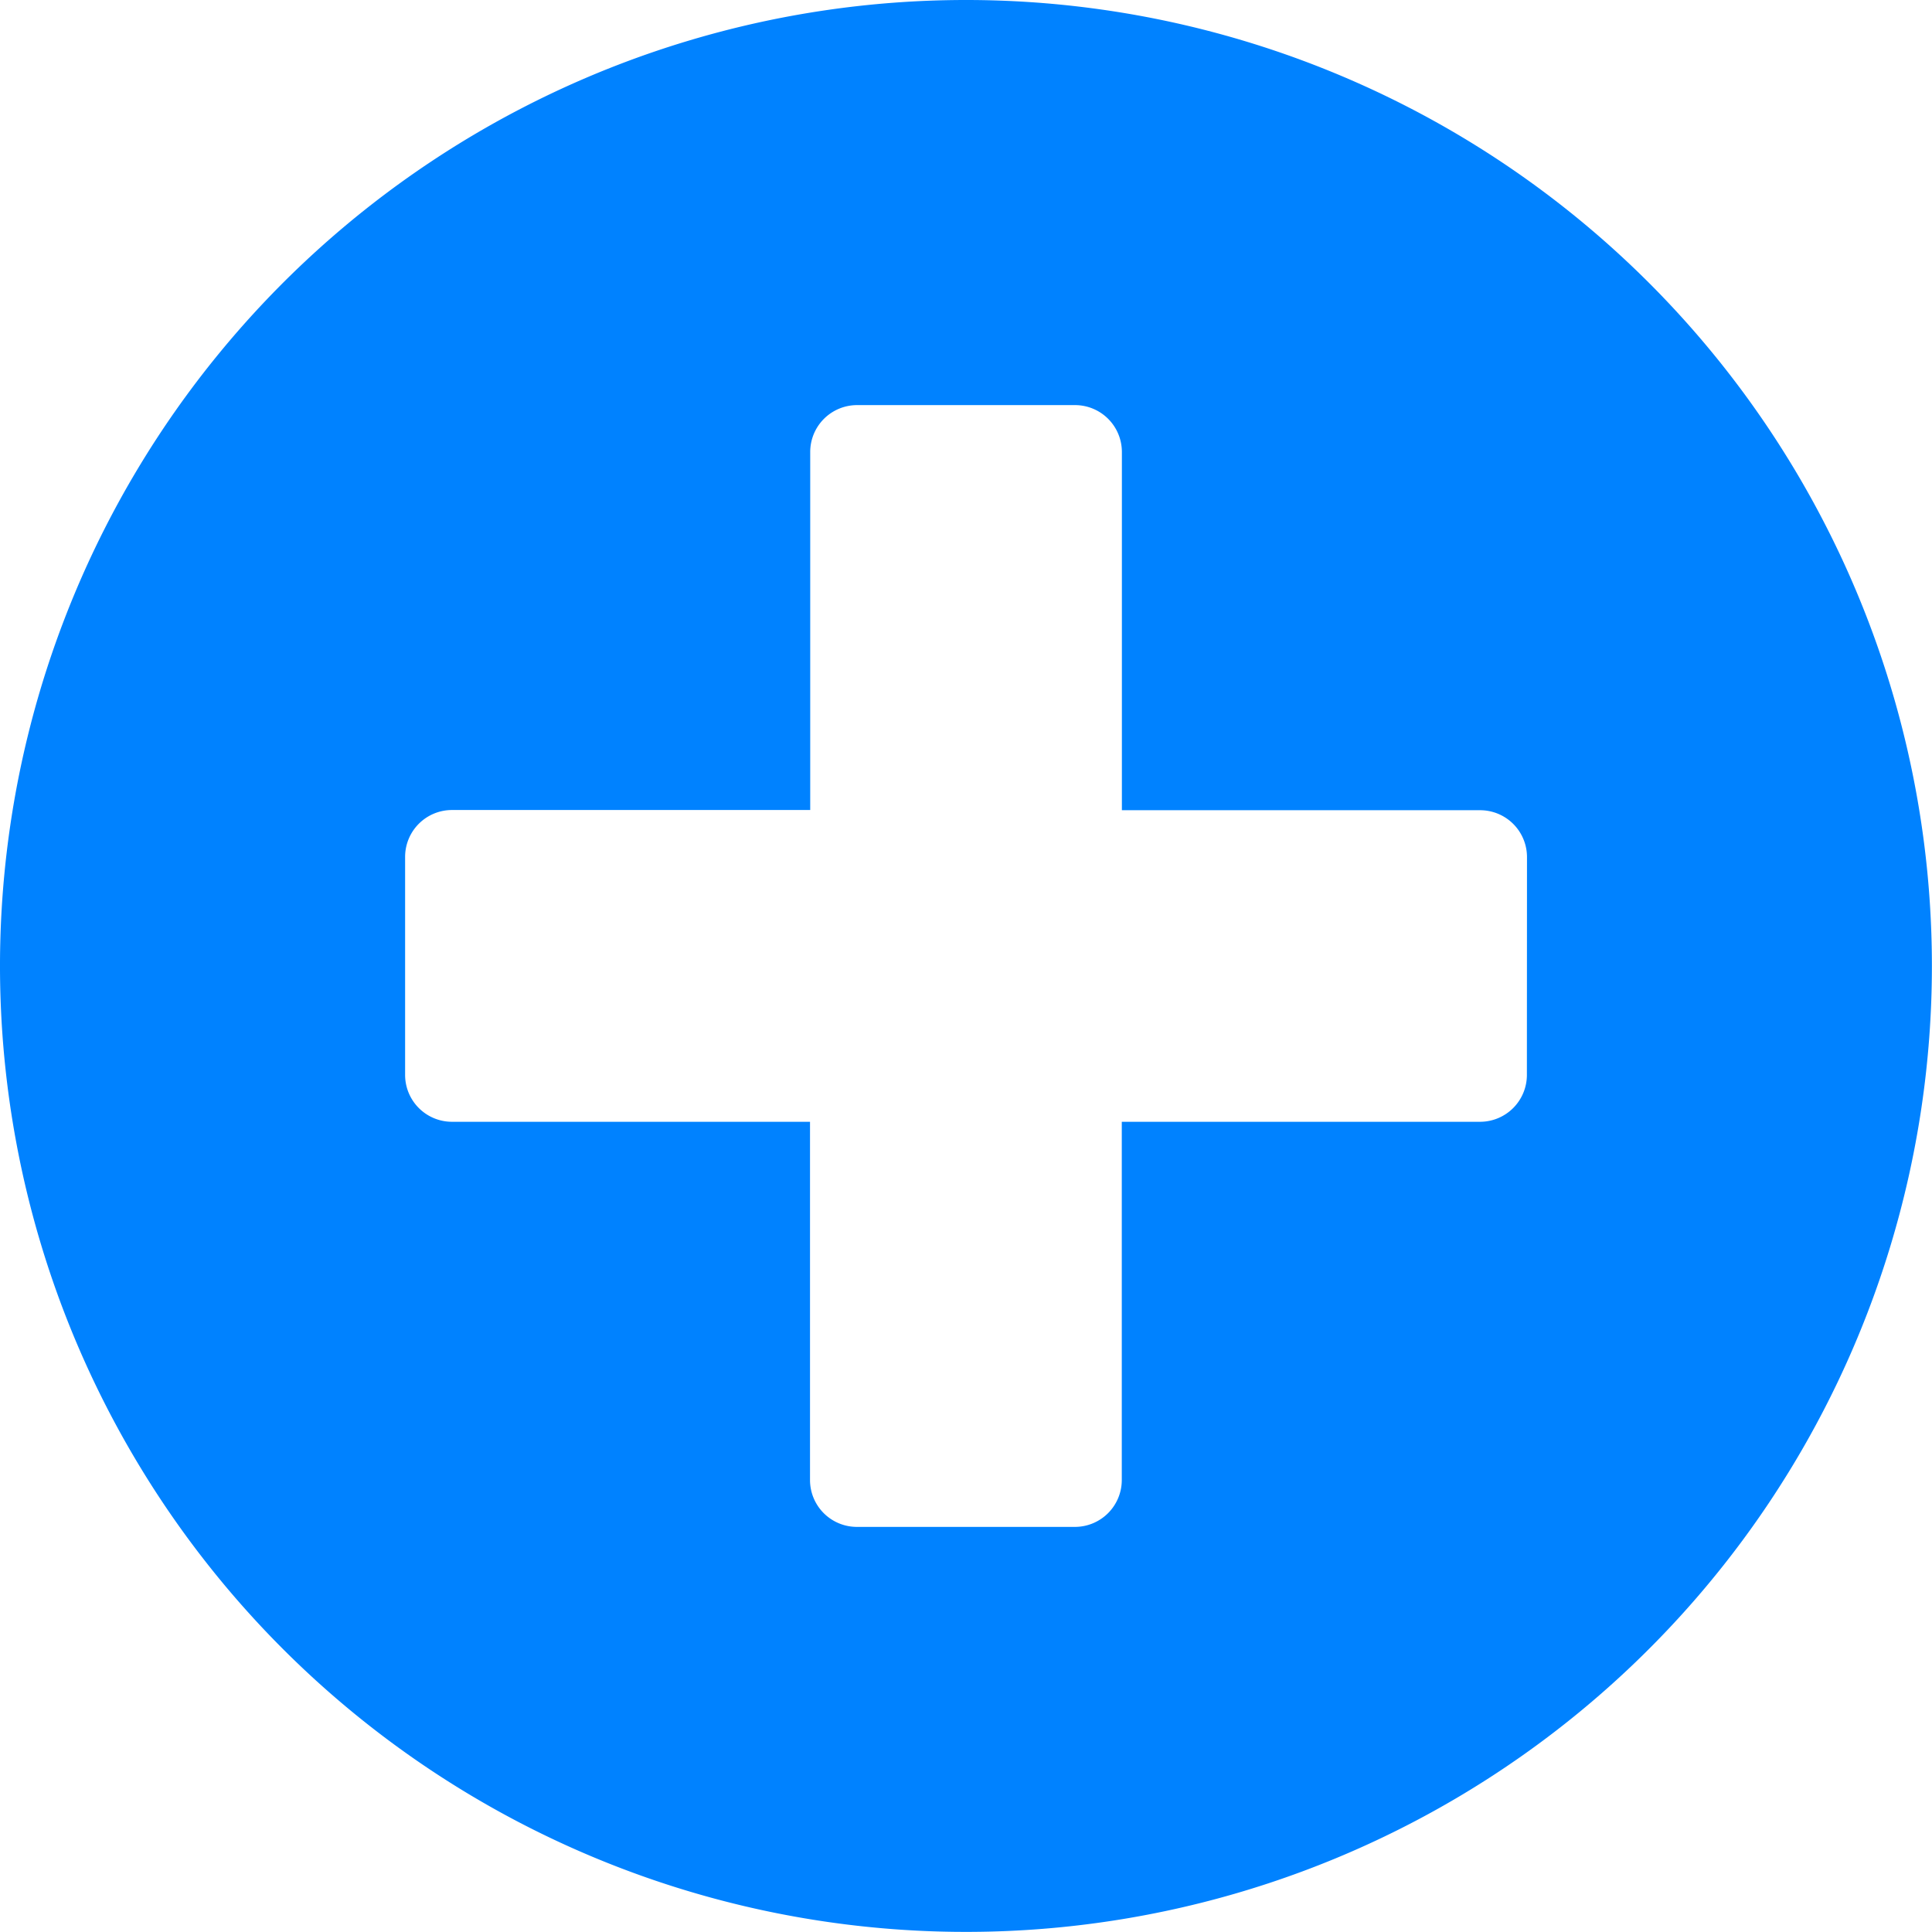 <svg xmlns="http://www.w3.org/2000/svg" width="19.167" height="19.167" viewBox="0 0 19.167 19.167">
  <path id="plus-circle-solid" d="M17.583,8a9.583,9.583,0,1,0,9.583,9.583A9.582,9.582,0,0,0,17.583,8Zm5.565,10.665a.465.465,0,0,1-.464.464H19.129v3.555a.465.465,0,0,1-.464.464H16.5a.465.465,0,0,1-.464-.464V19.129H12.483a.465.465,0,0,1-.464-.464V16.5a.465.465,0,0,1,.464-.464h3.555V12.483a.465.465,0,0,1,.464-.464h2.164a.465.465,0,0,1,.464.464v3.555h3.555a.465.465,0,0,1,.464.464Z" transform="translate(-8 -8)" fill="#0082ff"/>
</svg>
